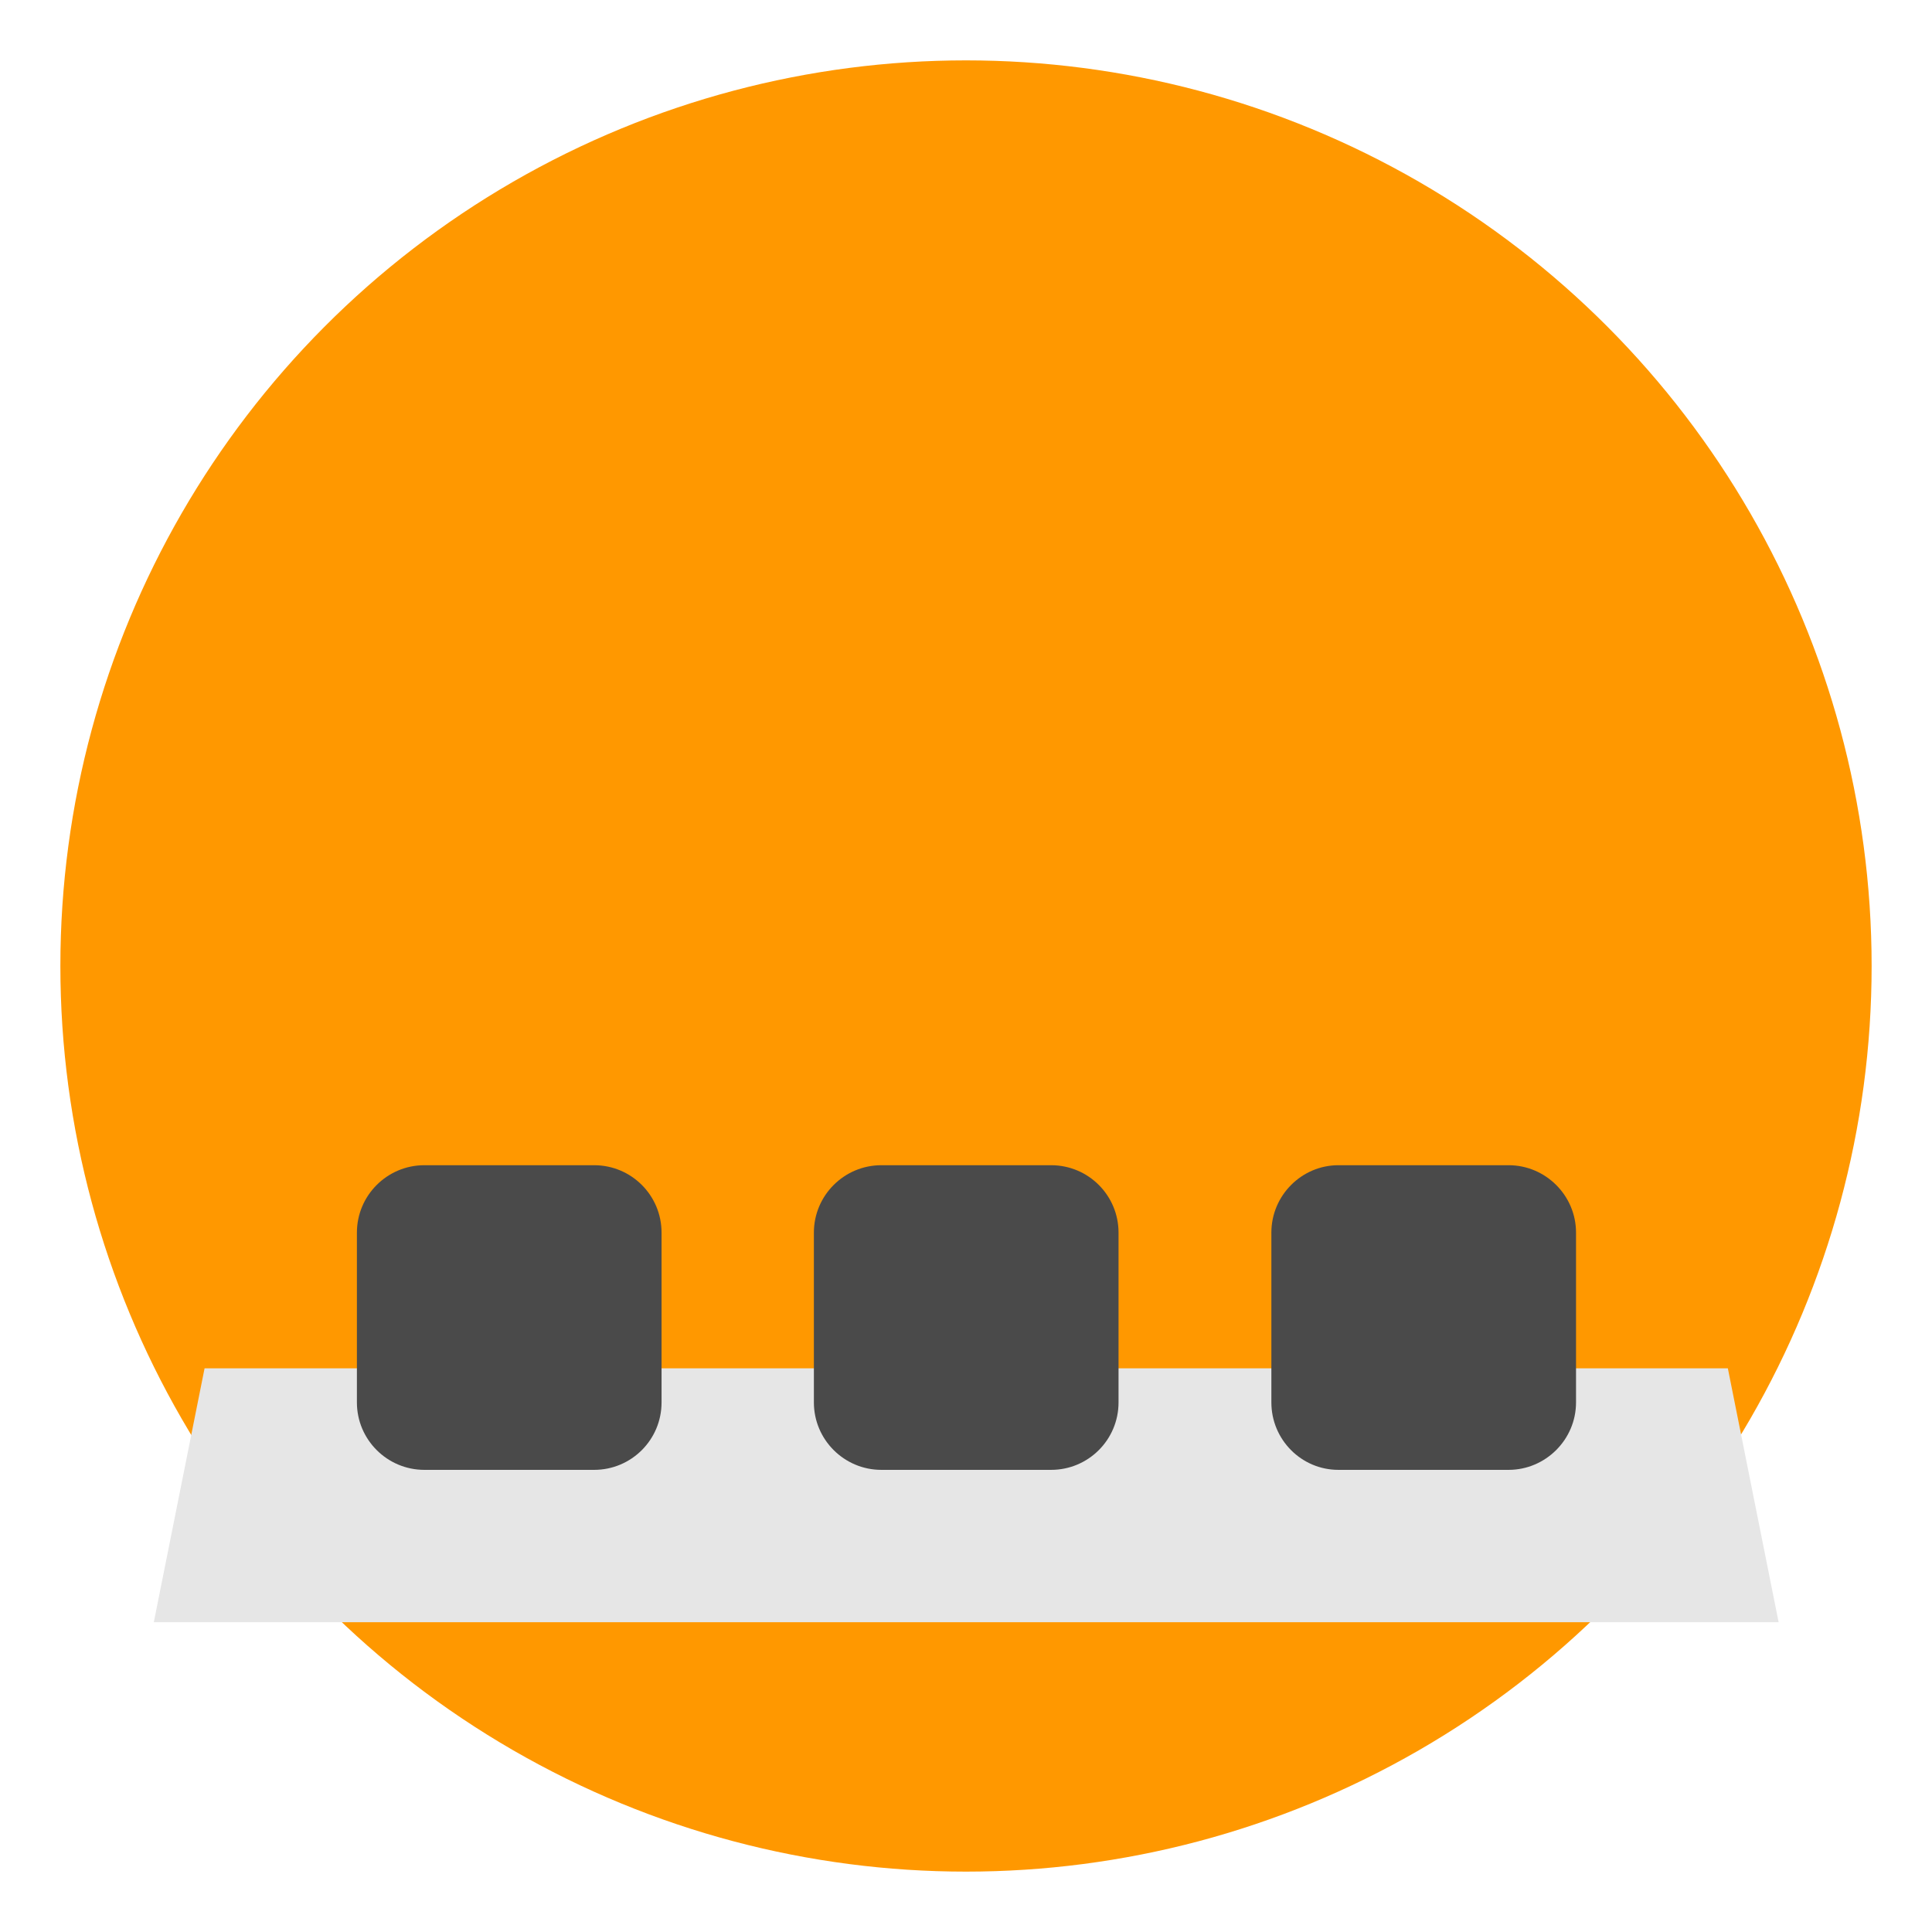 <?xml version="1.0" encoding="UTF-8" standalone="no"?>
<svg
   xmlns:dc="http://purl.org/dc/elements/1.1/"
   xmlns:cc="http://creativecommons.org/ns#"
   xmlns:rdf="http://www.w3.org/1999/02/22-rdf-syntax-ns#"
   xmlns:svg="http://www.w3.org/2000/svg"
   xmlns="http://www.w3.org/2000/svg"
   xmlns:sodipodi="http://sodipodi.sourceforge.net/DTD/sodipodi-0.dtd"
   xmlns:inkscape="http://www.inkscape.org/namespaces/inkscape"
   viewBox="0 0 64 64"
   version="1.1"
   id="svg51"
   sodipodi:docname="cairo-dock.svg"
   width="64"
   height="64"
   inkscape:version="1.0.1 (3bc2e813f5, 2020-09-07)">
  <sodipodi:namedview
     pagecolor="#ffffff"
     bordercolor="#666666"
     borderopacity="1"
     objecttolerance="10"
     gridtolerance="10"
     guidetolerance="10"
     inkscape:pageopacity="0"
     inkscape:pageshadow="2"
     inkscape:window-width="1920"
     inkscape:window-height="932"
     id="namedview53"
     showgrid="false"
     inkscape:zoom="11.269514"
     inkscape:cx="24.886058"
     inkscape:cy="61.777959"
     inkscape:window-x="0"
     inkscape:window-y="36"
     inkscape:window-maximized="1"
     inkscape:current-layer="svg51" />
  <defs
     id="defs7">
    <linearGradient
       id="linearGradient3764"
       x1="1"
       x2="47"
       gradientUnits="userSpaceOnUse"
       gradientTransform="rotate(-90,24,24)">
      <stop
         style="stop-color:#dbd055;stop-opacity:1"
         id="stop2" />
      <stop
         offset="1"
         style="stop-color:#dfd466;stop-opacity:1"
         id="stop4" />
    </linearGradient>
  </defs>
  <circle
     style="opacity:1;fill:#ff9800;stroke:none;stroke-width:1.156;fill-opacity:1"
     id="path894"
     cx="32"
     cy="32"
     r="30" />
  <g
     id="g908"
     transform="matrix(1.682,0,0,1.682,-8.361,-5.133)">
    <g
       id="g906">
      <!-- color: #dfd466 -->
      <g
         id="g904">
        <path
           d="M 9,30 8,35 H 40 L 39,30 M 9,30"
           style="fill:#e6e6e6;fill-opacity:1;fill-rule:nonzero;stroke:none"
           id="path896" />
        <path
           d="m 13.328,26 h 3.344 C 17.406,26 18,26.594 18,27.328 v 3.344 C 18,31.406 17.406,32 16.672,32 H 13.328 C 12.598,32 12,31.406 12,30.672 V 27.328 C 12,26.594 12.598,26 13.328,26 m 0,0"
           style="fill:#4a4a4a;fill-opacity:1;fill-rule:nonzero;stroke:none"
           id="path898" />
        <path
           d="m 22.328,26 h 3.344 C 26.406,26 27,26.594 27,27.328 v 3.344 C 27,31.406 26.406,32 25.672,32 H 22.328 C 21.598,32 21,31.406 21,30.672 V 27.328 C 21,26.594 21.598,26 22.328,26 m 0,0"
           style="fill:#4a4a4a;fill-opacity:1;fill-rule:nonzero;stroke:none"
           id="path900" />
        <path
           d="m 31.33,26 h 3.352 c 0.727,0 1.328,0.594 1.328,1.328 v 3.344 C 36.01,31.406 35.408,32 34.682,32 H 31.33 c -0.727,0 -1.32,-0.594 -1.32,-1.328 V 27.328 C 30.01,26.594 30.608,26 31.33,26 m 0,0"
           style="fill:#4a4a4a;fill-opacity:1;fill-rule:nonzero;stroke:none"
           id="path902" />
      </g>
    </g>
  </g>
</svg>
